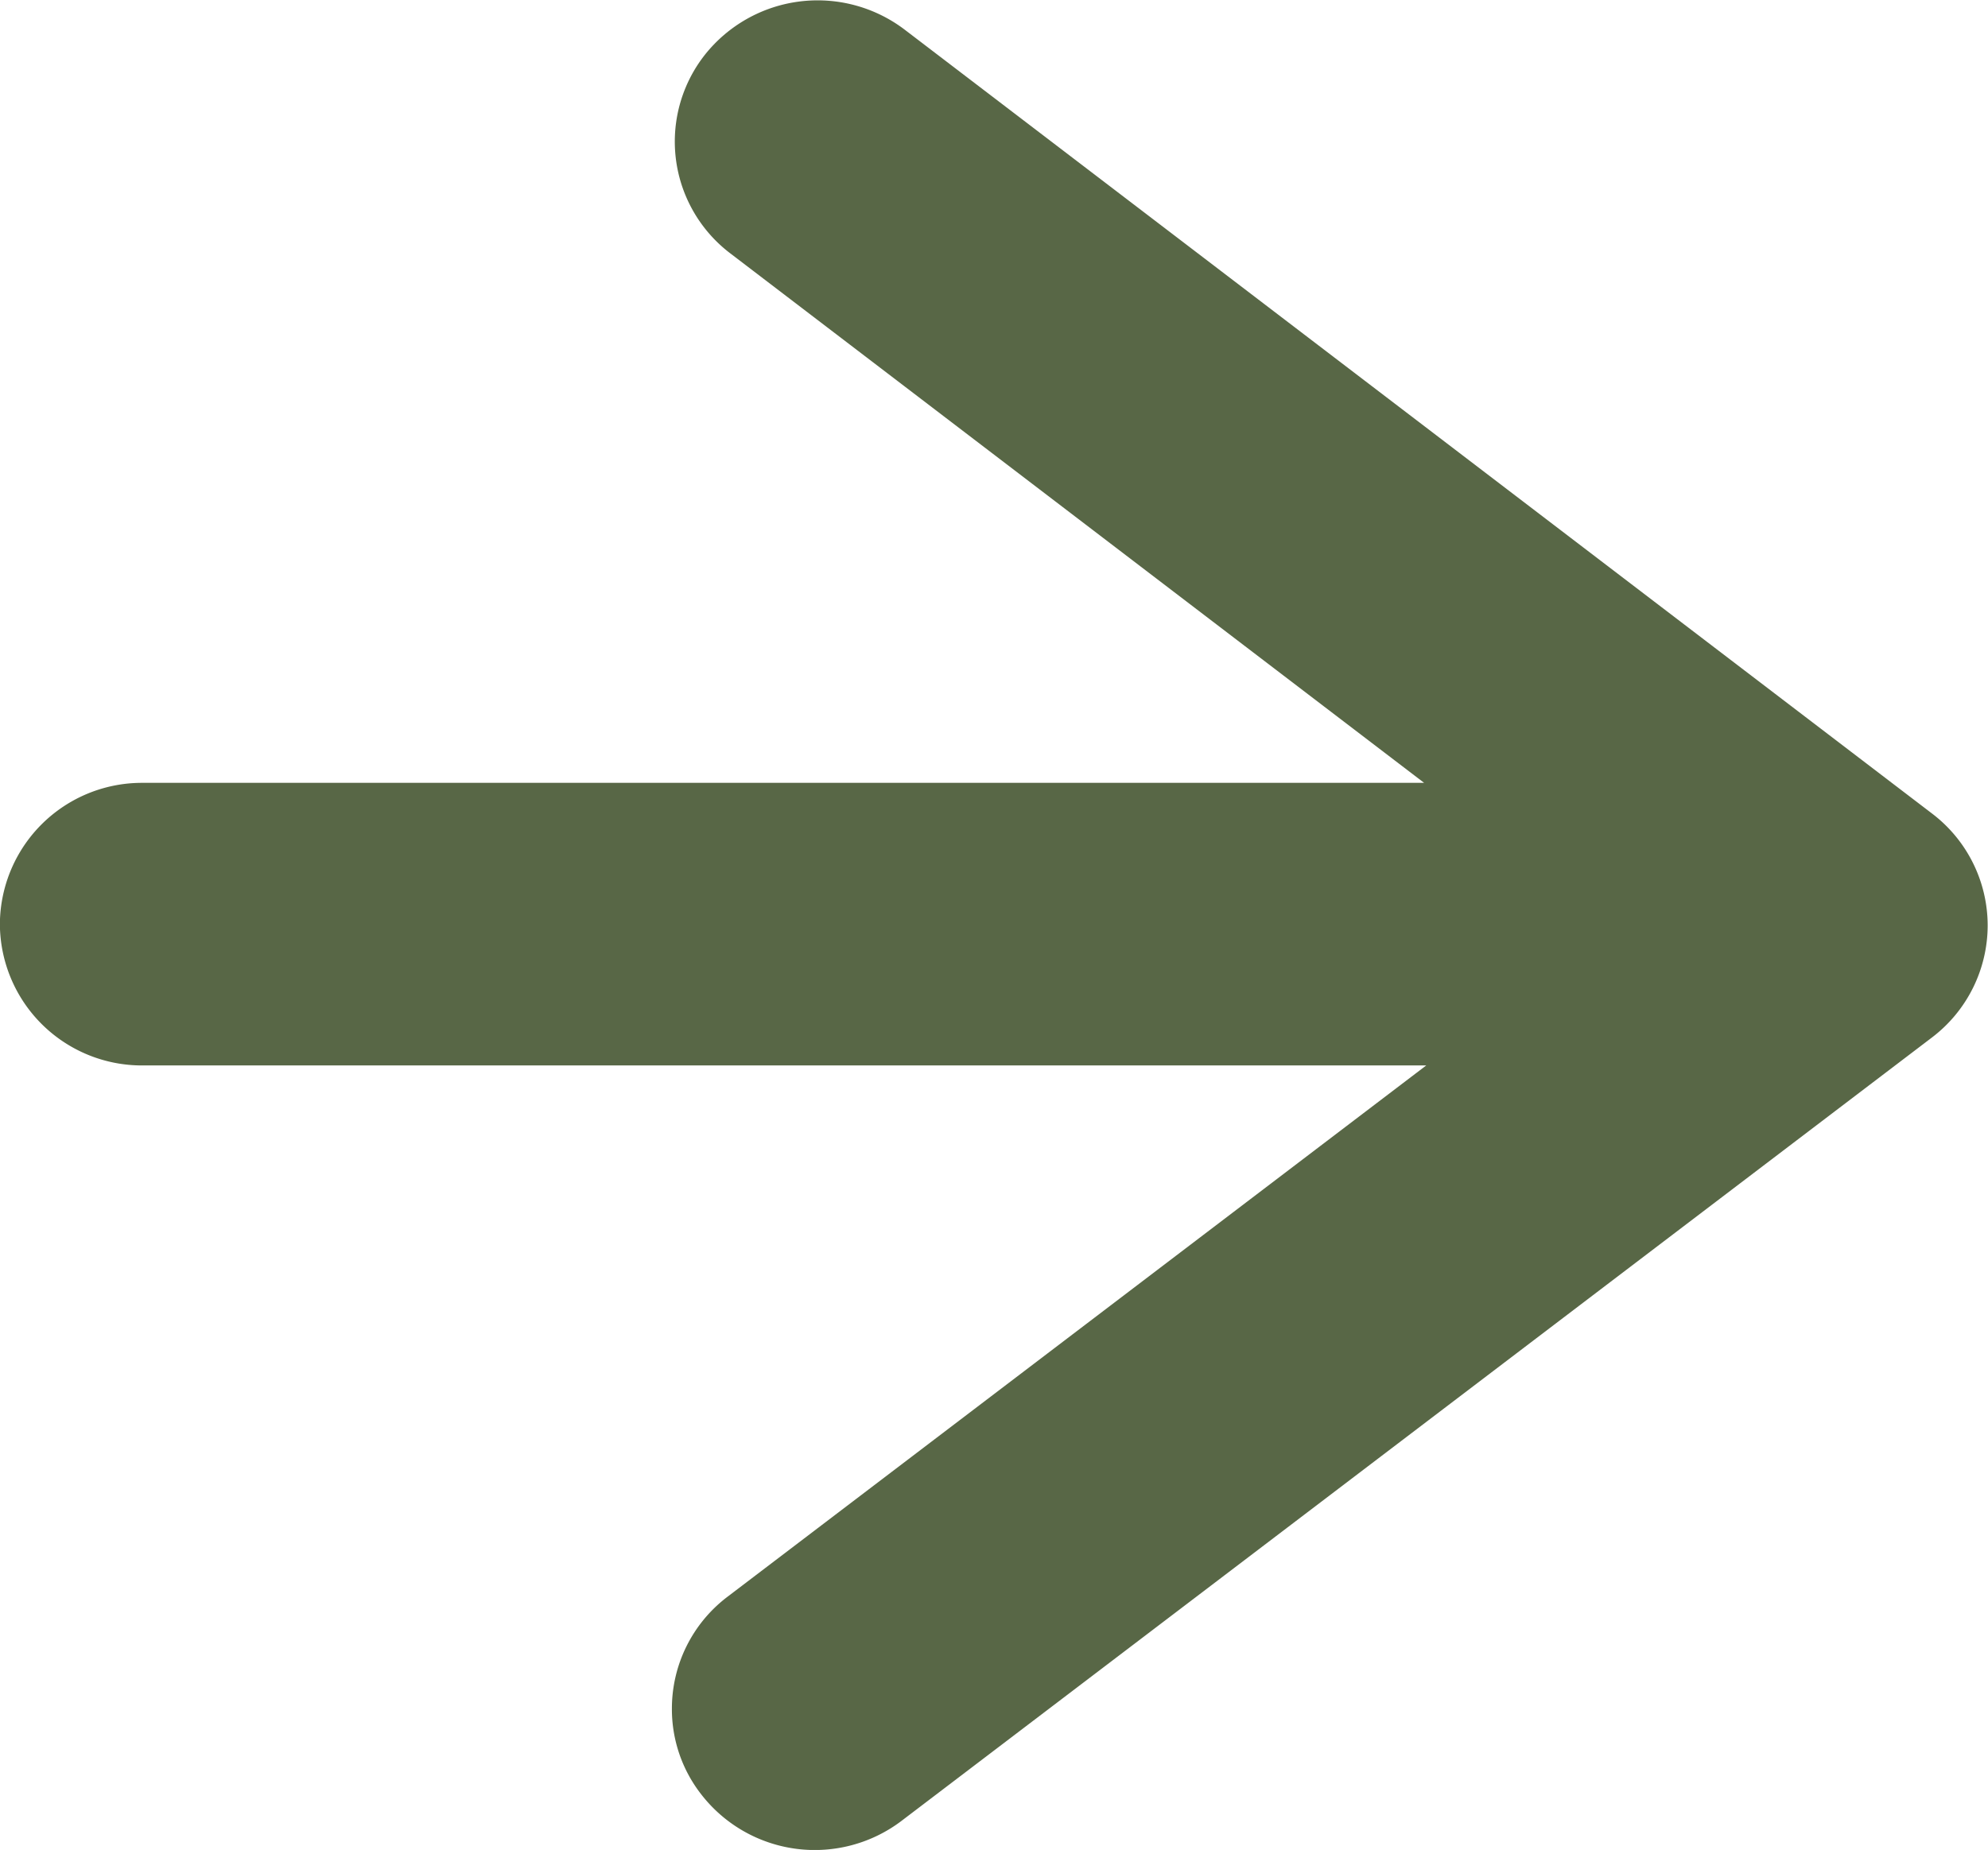 <svg xmlns="http://www.w3.org/2000/svg" width="17.871" height="16.634" viewBox="0 0 17.871 16.634">
  <path id="Union_1" data-name="Union 1" d="M-8083.694-4014.631l-7.043-9.262a1.291,1.291,0,0,1,.234-1.8,1.244,1.244,0,0,1,.772-.266,1.261,1.261,0,0,1,1.008.5l4.777,6.281v-11.539a1.277,1.277,0,0,1,1.27-1.283,1.277,1.277,0,0,1,1.271,1.283v11.52l4.76-6.236a1.262,1.262,0,0,1,1.782-.233,1.294,1.294,0,0,1,.23,1.8l-7.048,9.235a1.264,1.264,0,0,1-1.006.5A1.267,1.267,0,0,1-8083.694-4014.631Z" transform="translate(4031.999 -8074.366) rotate(-90)" fill="#586746"/>
</svg>
